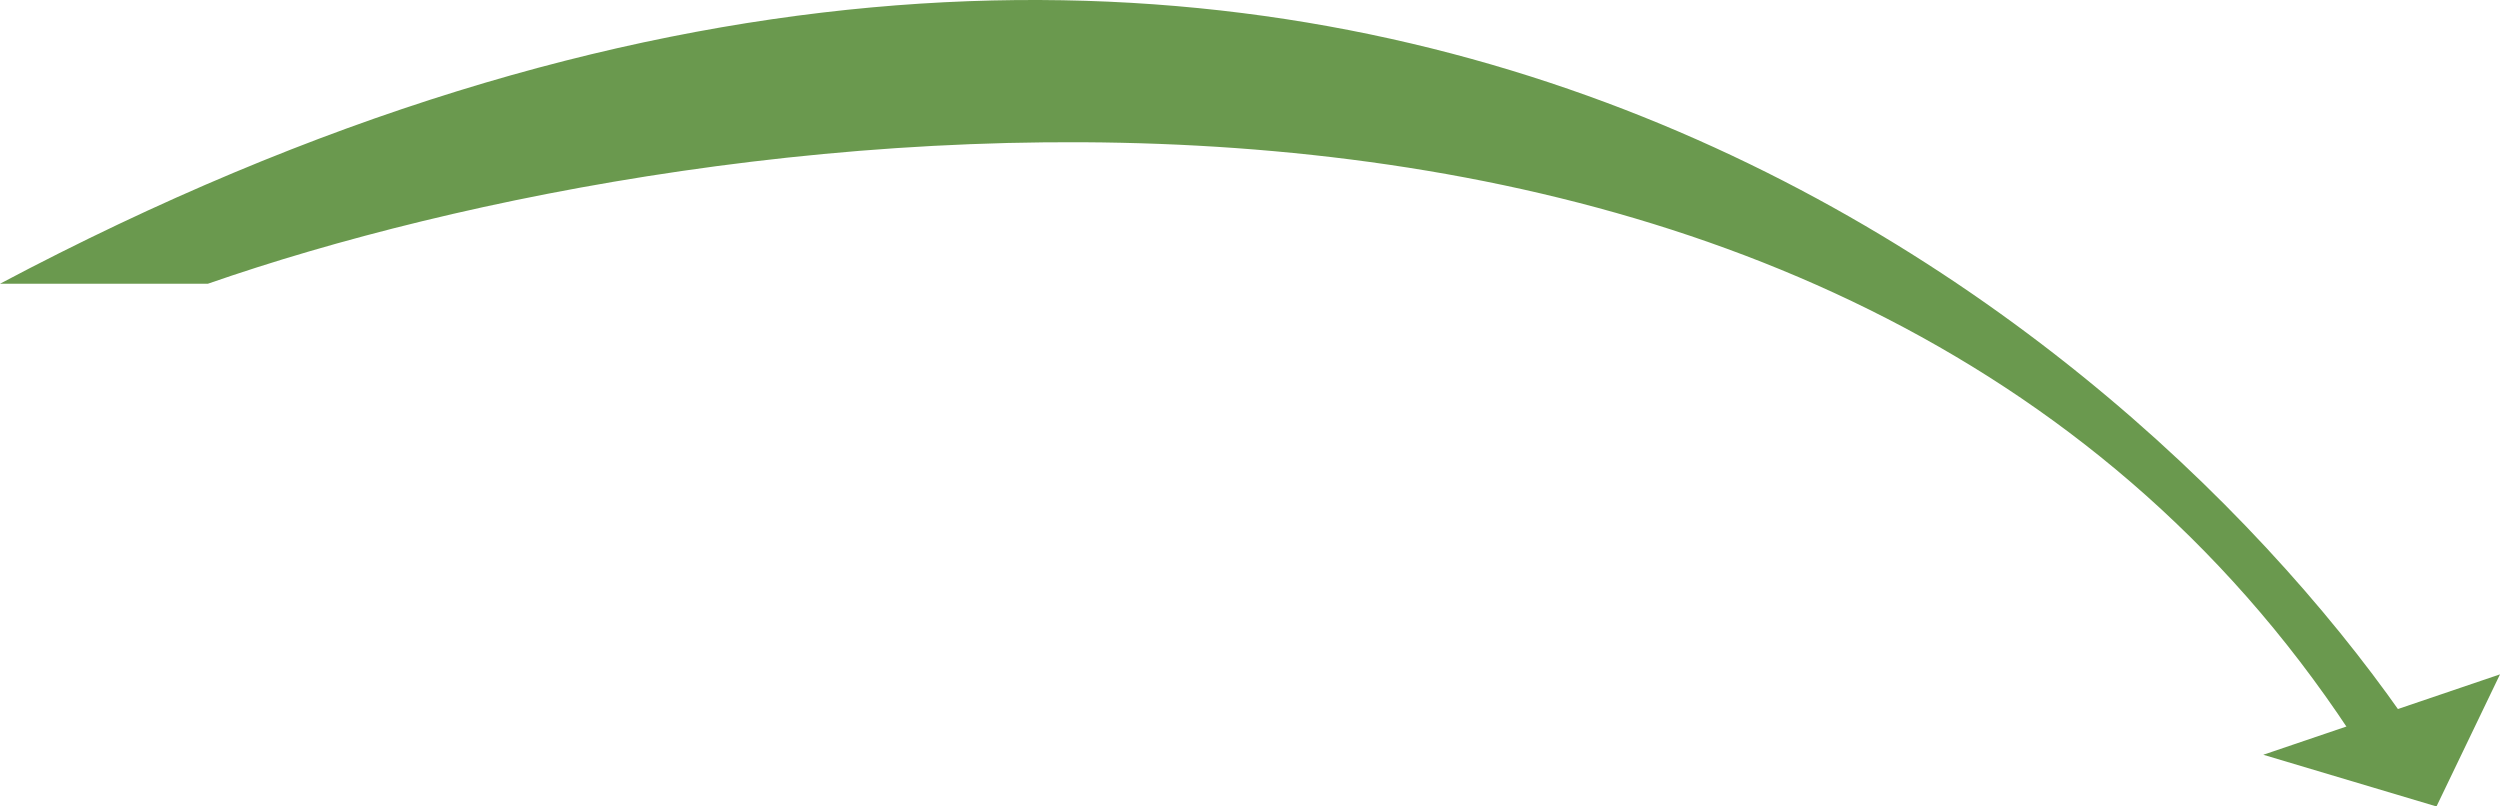 <svg width="217" height="70" viewBox="0 0 217 70" fill="none" xmlns="http://www.w3.org/2000/svg">
<path d="M203.97 63.518C159.467 -3.89 61.475 9.505 18.042 24.629H0C110.595 -33.972 183.01 25.727 208.439 61.964C208.666 61.891 208.551 61.941 208.456 61.988C208.464 62 208.472 62.011 208.48 62.023C208.311 62.065 208.376 62.028 208.456 61.988C208.45 61.98 208.445 61.972 208.439 61.964C208.102 62.072 207.009 62.451 203.97 63.518Z" fill="#6A994E"/>
<path d="M217 58.533L196.453 65.513L211.487 70L217 58.533Z" fill="#6A994E"/>
</svg>
